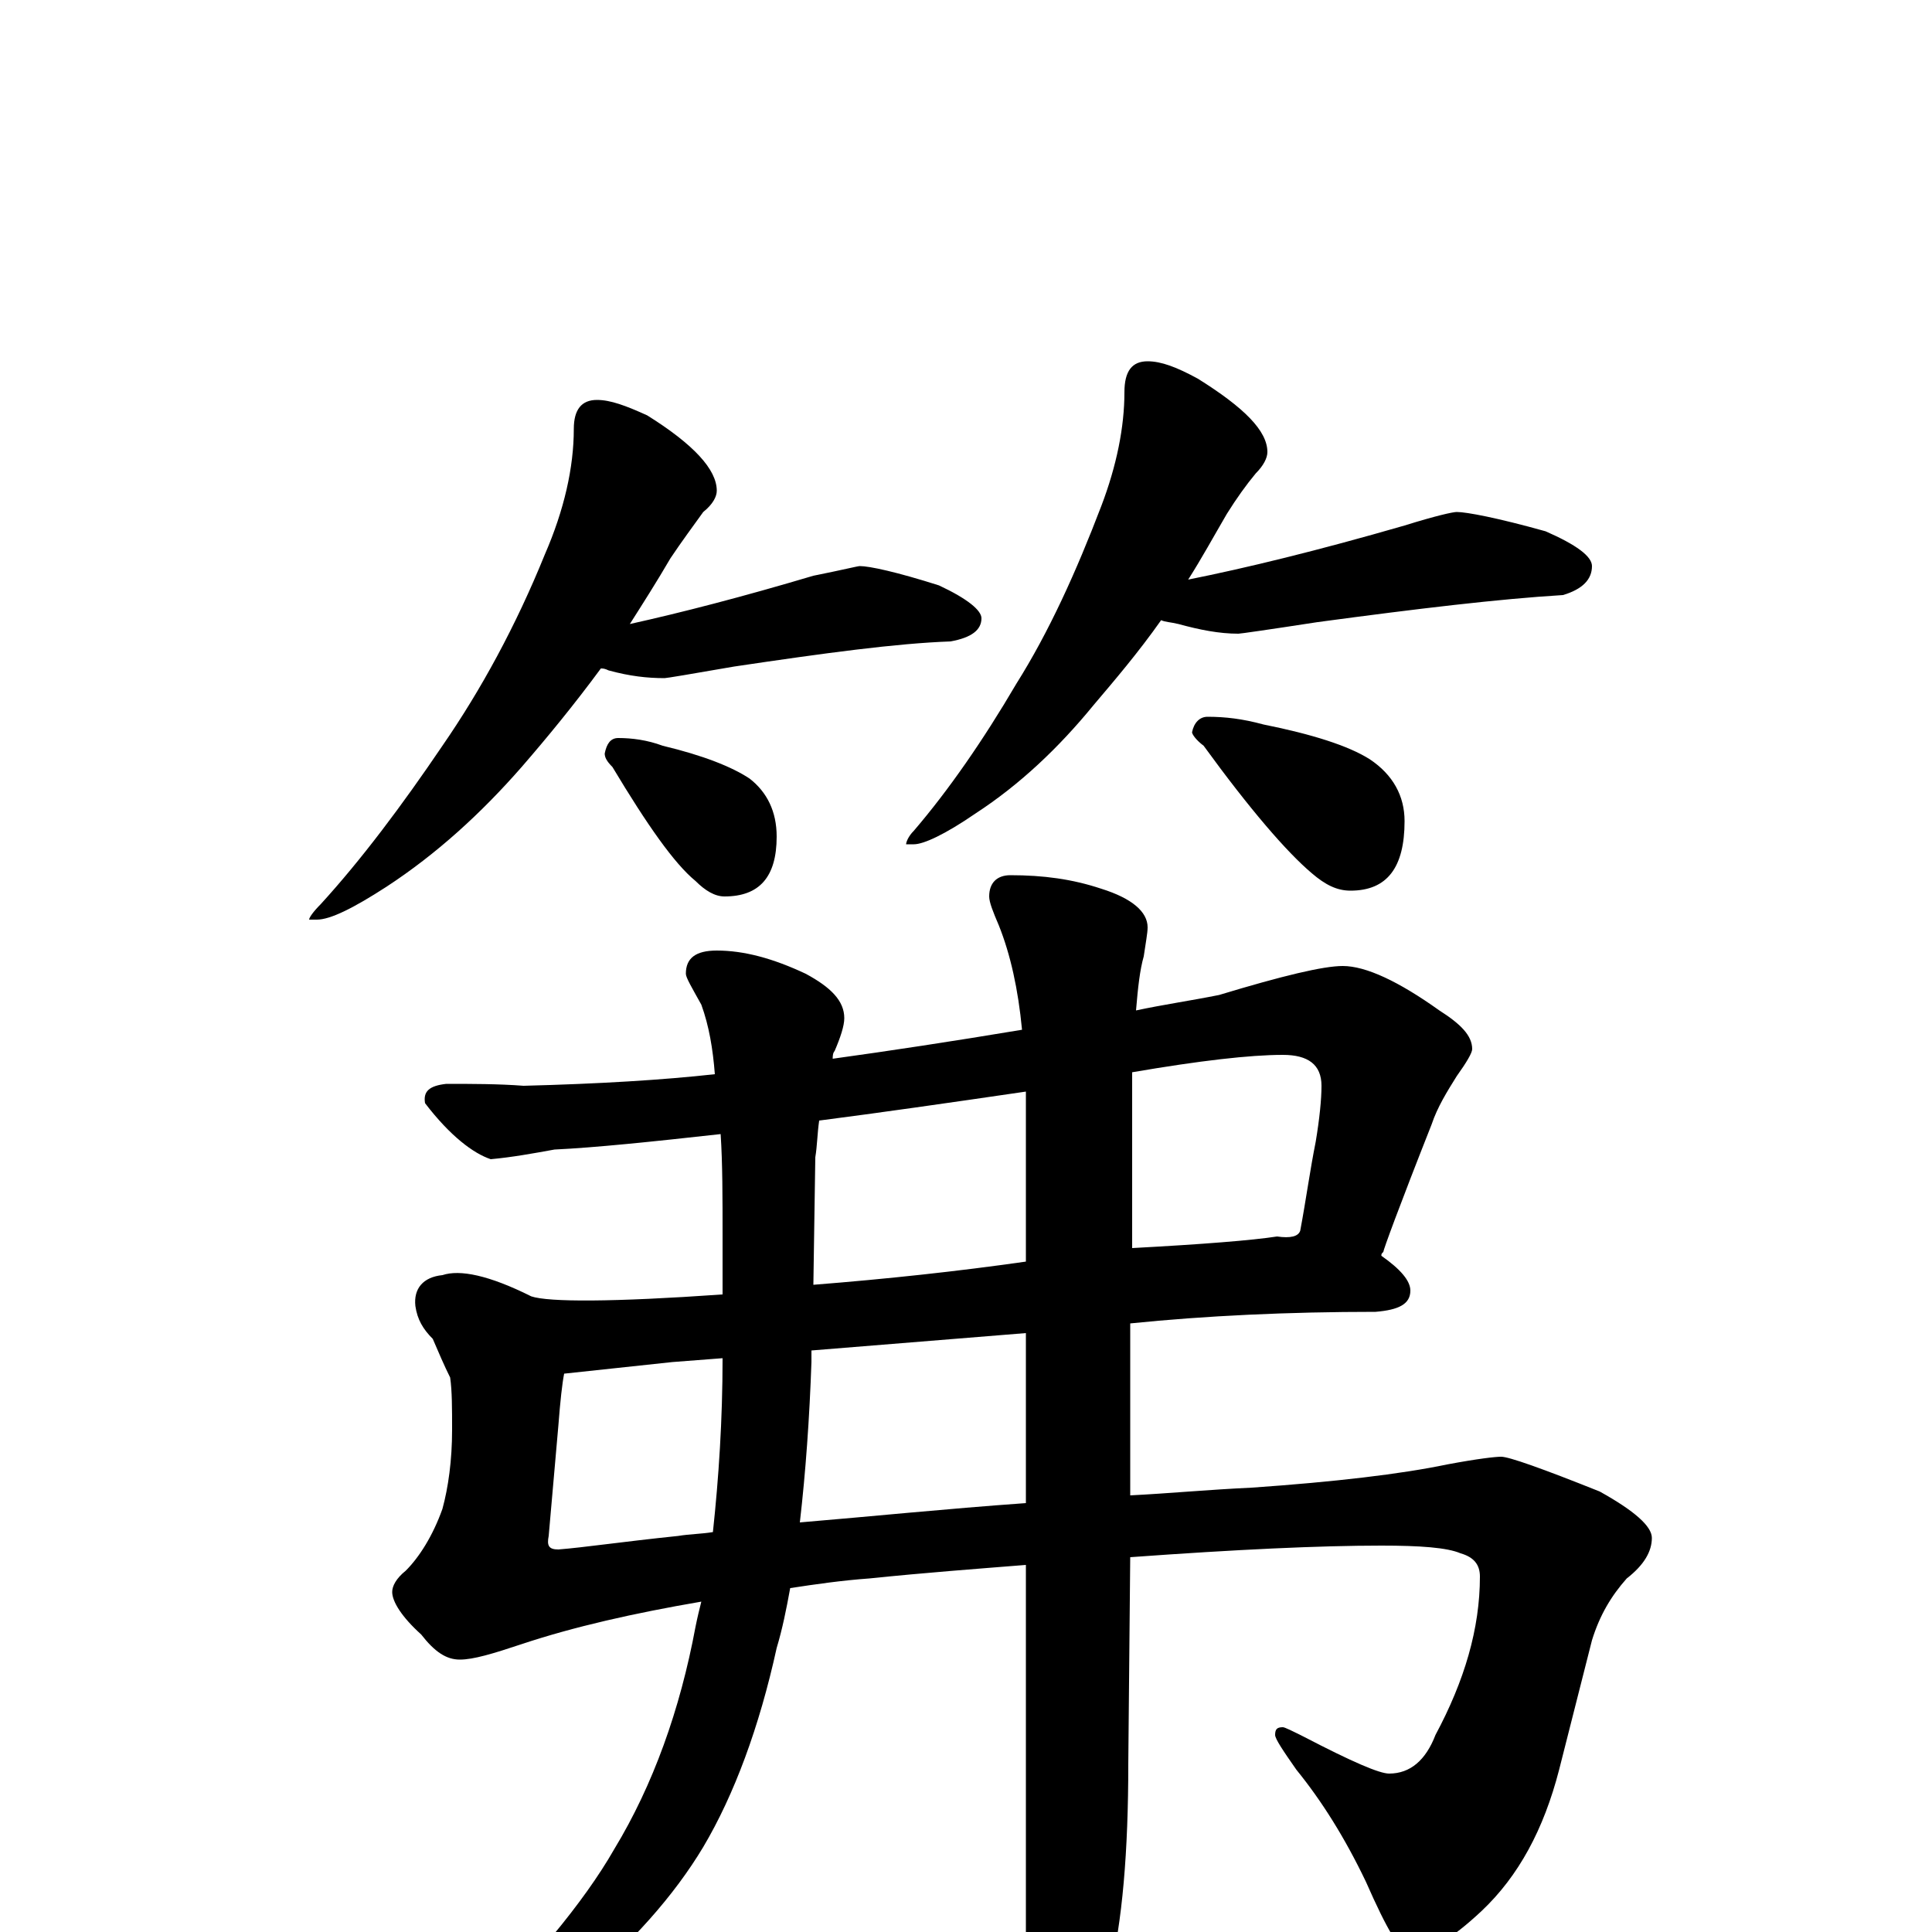 <?xml version="1.0" encoding="utf-8" ?>
<!DOCTYPE svg PUBLIC "-//W3C//DTD SVG 1.1//EN" "http://www.w3.org/Graphics/SVG/1.1/DTD/svg11.dtd">
<svg version="1.1" id="Layer_1" xmlns="http://www.w3.org/2000/svg" xmlns:xlink="http://www.w3.org/1999/xlink" x="0px" y="145px" width="1000px" height="1000px" viewBox="0 0 1000 1000" enable-background="new 0 0 1000 1000" xml:space="preserve">
<g id="Layer_1">
<path id="glyph" transform="matrix(1 0 0 -1 0 1000)" d="M309,793C316,793 324,790 335,785C359,770 371,757 371,746C371,743 369,739 364,735C359,728 353,720 347,711C340,699 333,688 326,677C353,683 384,691 421,702C436,705 444,707 445,707C450,707 464,704 486,697C501,690 508,684 508,680C508,674 503,670 492,668C464,667 427,662 380,655C357,651 345,649 344,649C335,649 326,650 315,653C313,654 312,654 311,654C297,635 283,618 270,603C249,579 226,558 200,541C183,530 171,524 164,524l-4,0C160,525 162,528 166,532C187,555 208,583 229,614C249,643 267,676 282,713C292,736 297,758 297,778C297,788 301,793 309,793M320,618C327,618 335,617 343,614C364,609 379,603 388,597C397,590 402,580 402,567C402,546 393,536 375,536C370,536 365,539 360,544C349,553 335,573 317,603C314,606 313,608 313,610C314,615 316,618 320,618M594,813C601,813 609,810 620,804C644,789 656,777 656,766C656,763 654,759 650,755C645,749 640,742 635,734C628,722 622,711 615,700C645,706 682,715 727,728C743,733 752,735 754,735C759,735 775,732 800,725C816,718 824,712 824,707C824,700 819,695 809,692C776,690 734,685 682,678C656,674 642,672 641,672C631,672 621,674 610,677C606,678 603,678 601,679C589,662 577,648 566,635C548,613 528,594 505,579C489,568 478,563 473,563l-4,0C469,564 470,567 473,570C491,591 509,617 526,646C543,673 557,704 570,738C578,759 582,779 582,797C582,808 586,813 594,813M625,629C634,629 643,628 654,625C679,620 698,614 709,607C721,599 727,588 727,575C727,551 718,539 699,539C692,539 686,542 679,548C666,559 647,581 623,614C619,617 617,620 617,621C618,626 621,629 625,629M695,500C707,500 724,492 745,477C756,470 762,464 762,457C762,455 759,450 754,443C749,435 744,427 741,418C724,375 716,353 716,352C715,351 715,351 715,350C725,343 730,337 730,332C730,325 724,322 712,321C667,321 624,319 585,315l0,-89C605,227 626,229 648,230C691,233 725,237 749,242C765,245 774,246 777,246C781,246 798,240 828,228C846,218 855,210 855,204C855,197 851,190 842,183C834,174 828,164 824,151l-17,-67C799,53 786,29 767,11C751,-4 739,-11 730,-11C725,-11 718,1 707,26C696,49 684,68 671,84C664,94 660,100 660,102C660,105 661,106 664,106C665,106 669,104 675,101C700,88 714,82 719,82C730,82 738,89 743,102C758,130 766,157 766,184C766,190 763,194 756,196C749,199 735,200 715,200C683,200 640,198 585,194l-1,-107C584,42 581,5 574,-23C571,-57 567,-81 561,-95C555,-107 550,-113 547,-113C544,-113 541,-106 536,-93C533,-77 531,-50 531,-11l0,201C506,188 479,186 450,183C436,182 422,180 409,178C407,167 405,157 402,147C393,106 380,71 364,44C349,19 327,-6 297,-31C268,-49 250,-58 242,-58C239,-58 238,-57 238,-54C275,-17 302,15 318,43C338,76 352,115 360,158C361,163 362,167 363,171C328,165 297,158 270,149C255,144 245,141 238,141C231,141 225,145 218,154C208,163 203,171 203,176C203,179 205,183 210,187C217,194 224,205 229,219C232,230 234,244 234,260C234,271 234,280 233,287C230,293 227,300 224,307C219,312 216,317 215,324C214,333 219,339 229,340C238,343 253,340 275,329C284,326 317,326 374,330l0,30C374,380 374,398 373,413C337,409 308,406 287,405C276,403 265,401 254,400C245,403 233,412 220,429C219,435 222,438 231,439C244,439 258,439 271,438C310,439 343,441 370,444C369,457 367,469 363,480C358,489 355,494 355,496C355,504 360,508 371,508C385,508 400,504 417,496C430,489 437,482 437,473C437,469 435,463 432,456C431,455 431,453 431,452C460,456 493,461 529,467C527,488 523,506 517,521C514,528 512,533 512,536C512,543 516,547 523,547C540,547 555,545 570,540C586,535 594,528 594,520C594,517 593,512 592,505C590,498 589,489 588,477C602,480 616,482 631,485C664,495 685,500 695,500M531,222l0,88l-111,-9l0,-6C419,266 417,238 414,212C450,215 489,219 531,222M424,420C423,413 423,407 422,401l-1,-66C459,338 496,342 531,347l0,82C531,432 531,434 531,435C490,429 455,424 424,420M586,445C586,438 586,430 586,422l0,-68C623,356 648,358 661,360C668,359 672,360 673,363C676,379 678,394 681,409C683,421 684,431 684,438C684,449 677,454 664,454C647,454 621,451 586,445M369,207C372,235 374,265 374,297l-26,-2C320,292 301,290 292,289C291,284 290,275 289,262l-5,-57C283,200 284,198 289,198C302,199 322,202 351,205C357,206 363,206 369,207z"/>
</g>
</svg>

